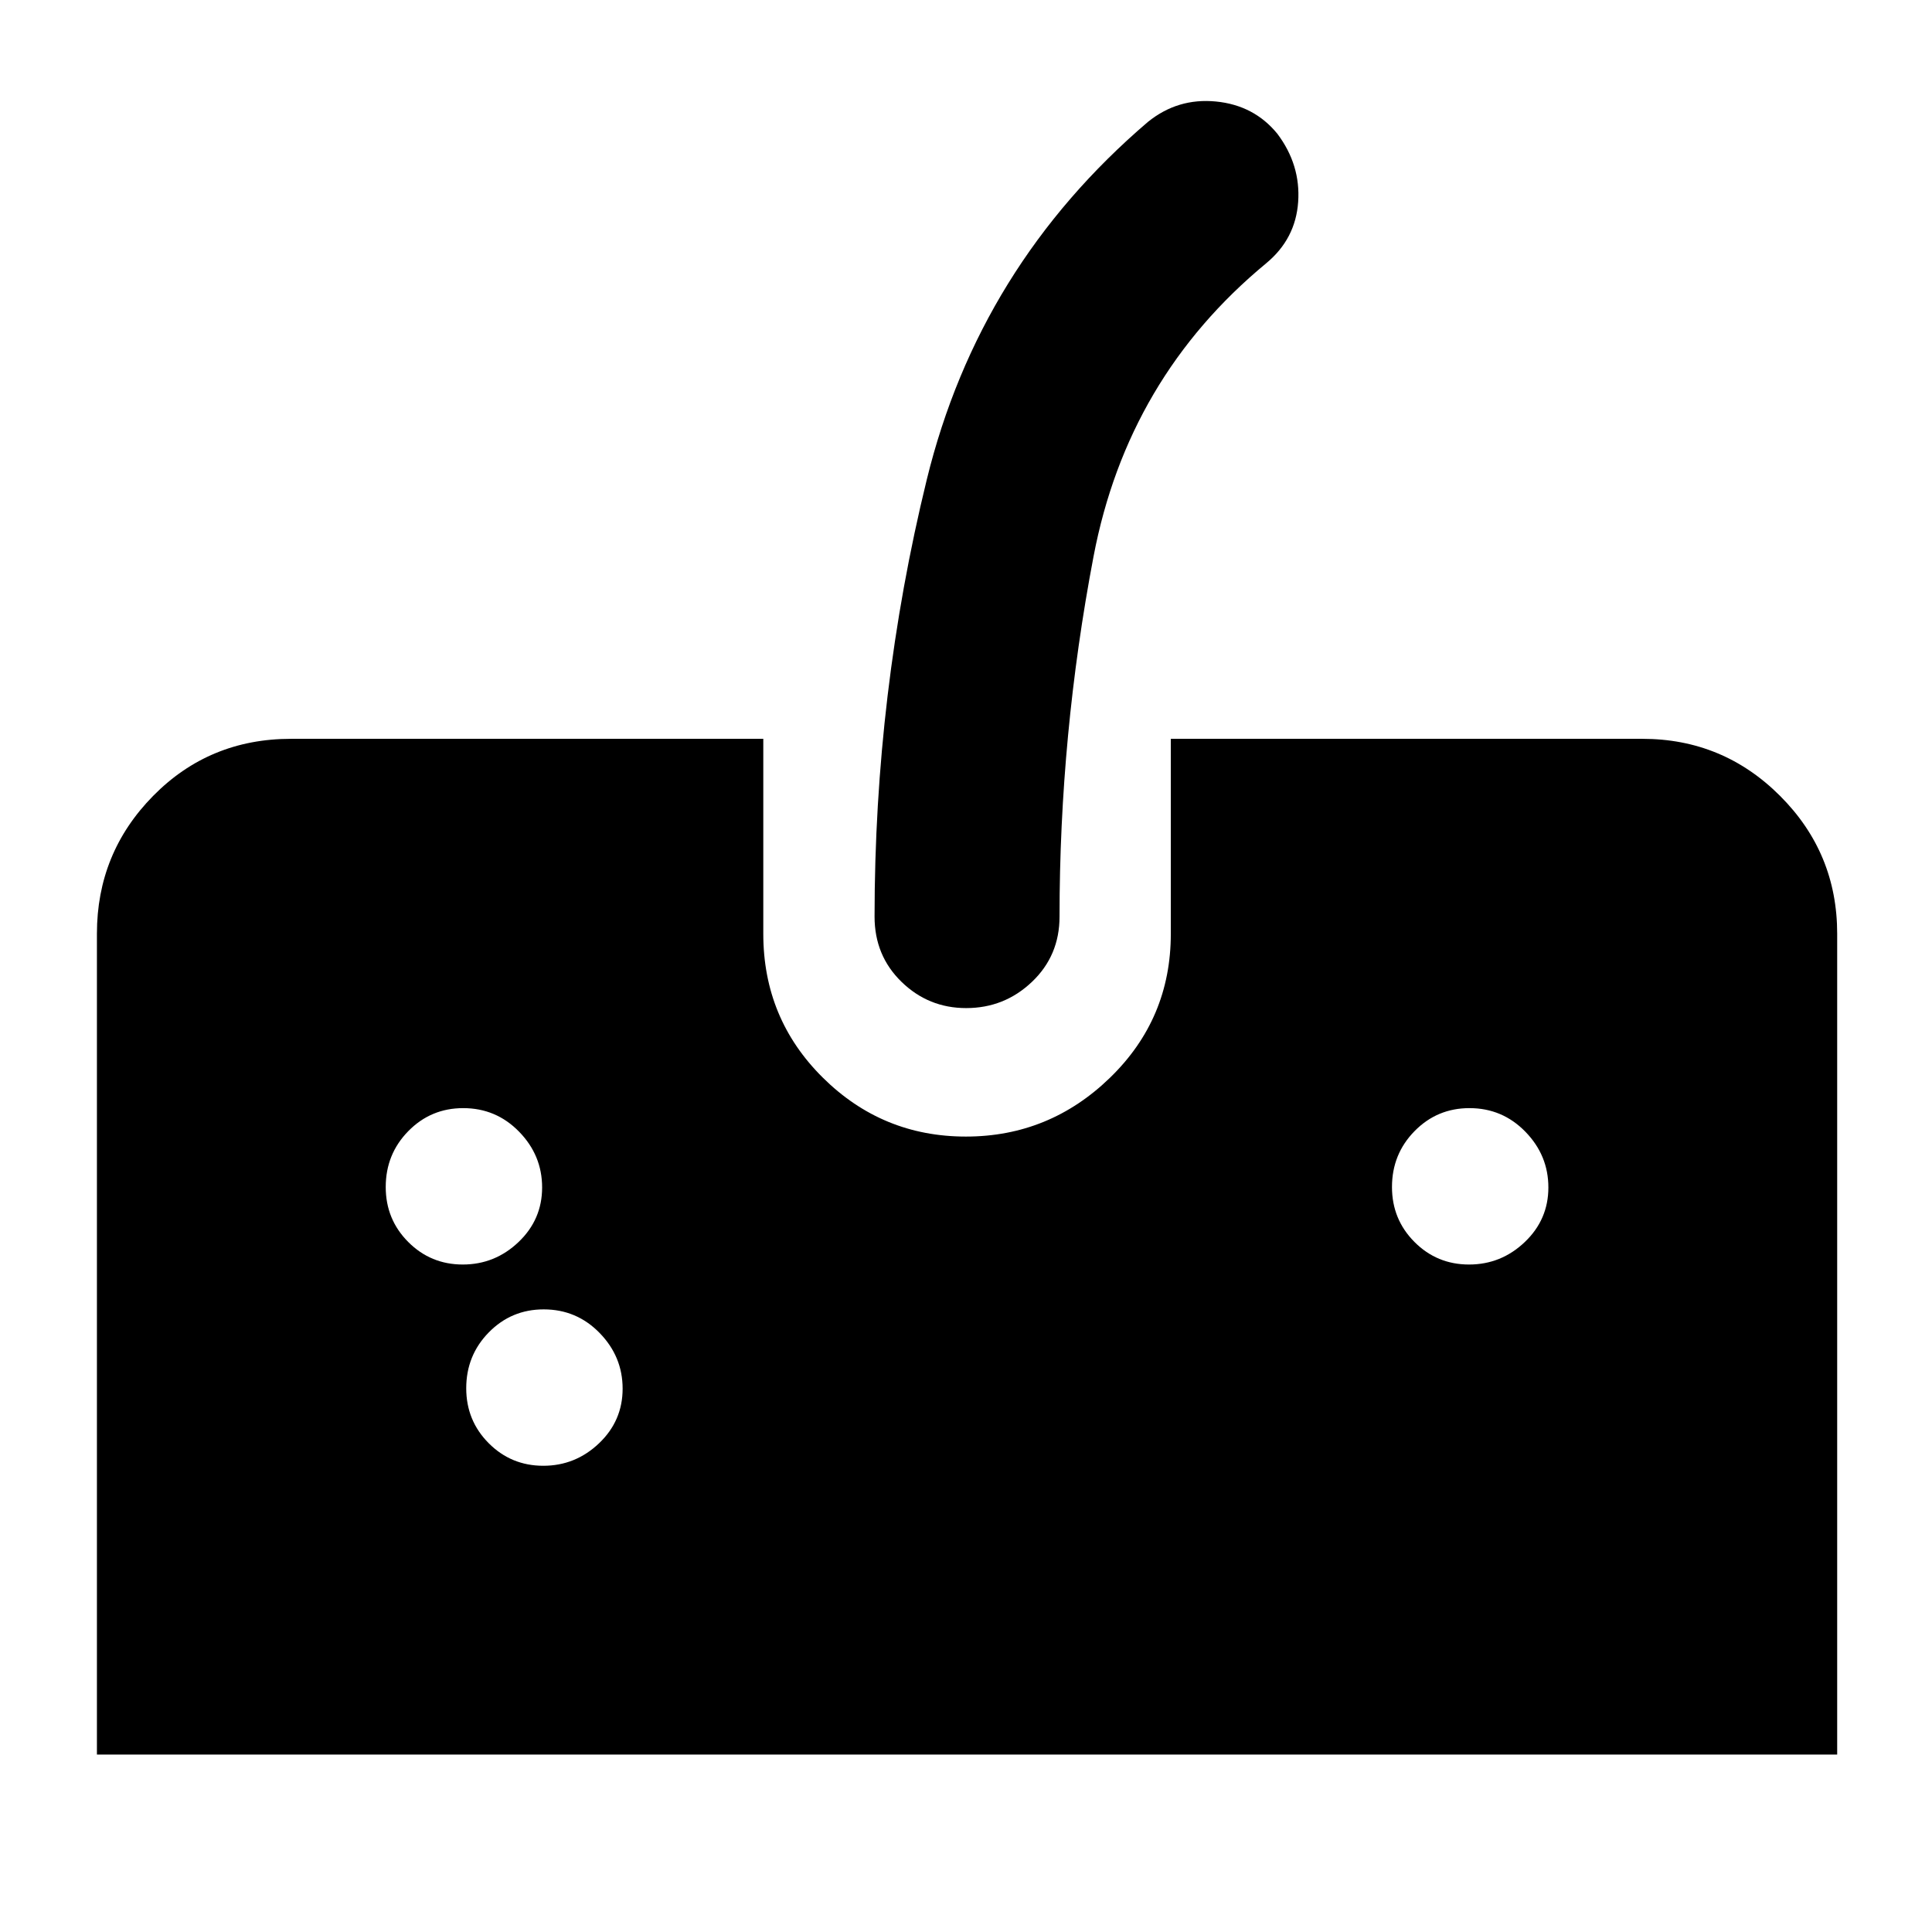 <svg xmlns="http://www.w3.org/2000/svg" height="40" viewBox="0 96 960 960" width="40"><path d="M48.16 967.841V559.927q0-40.072 27.925-68.442 27.925-28.369 68.509-28.369h234.681v96.913q0 42.126 29.562 71.425 29.562 29.3 71.096 29.3 41.533 0 71.684-29.3 30.151-29.299 30.151-71.425v-96.913h234.305q40.072 0 68.442 28.369 28.369 28.37 28.369 68.442v407.914H48.159Zm431.919-370.928q-18.71 0-32.112-13.03-13.402-13.03-13.402-32.405 0-111.014 25.925-217.082t109.916-177.831q14.835-11.985 33.797-10.129 18.962 1.856 30.531 16.058 11.599 15.45 10.317 33.847-1.283 18.398-15.892 30.485-68.869 56.913-85.775 145.632-16.906 88.719-16.906 179.02 0 19.375-13.702 32.405-13.703 13.03-32.697 13.03Zm-250.116 127.42q15.962 0 27.688-11.167 11.726-11.167 11.726-27.129 0-15.962-11.427-27.688-11.426-11.726-27.783-11.726-16.069 0-27.285 11.427-11.215 11.426-11.215 27.783 0 16.069 11.167 27.285 11.167 11.215 27.129 11.215Zm40 100q15.962 0 27.688-11.167 11.726-11.167 11.726-27.129 0-15.962-11.427-27.688-11.426-11.726-27.783-11.726-16.069 0-27.285 11.427-11.215 11.426-11.215 27.783 0 16.069 11.167 27.285 11.167 11.215 27.129 11.215Zm460-100q15.962 0 27.688-11.167 11.726-11.167 11.726-27.129 0-15.962-11.427-27.688-11.426-11.726-27.783-11.726-16.069 0-27.285 11.427-11.215 11.426-11.215 27.783 0 16.069 11.167 27.285 11.167 11.215 27.129 11.215Z"/></svg>